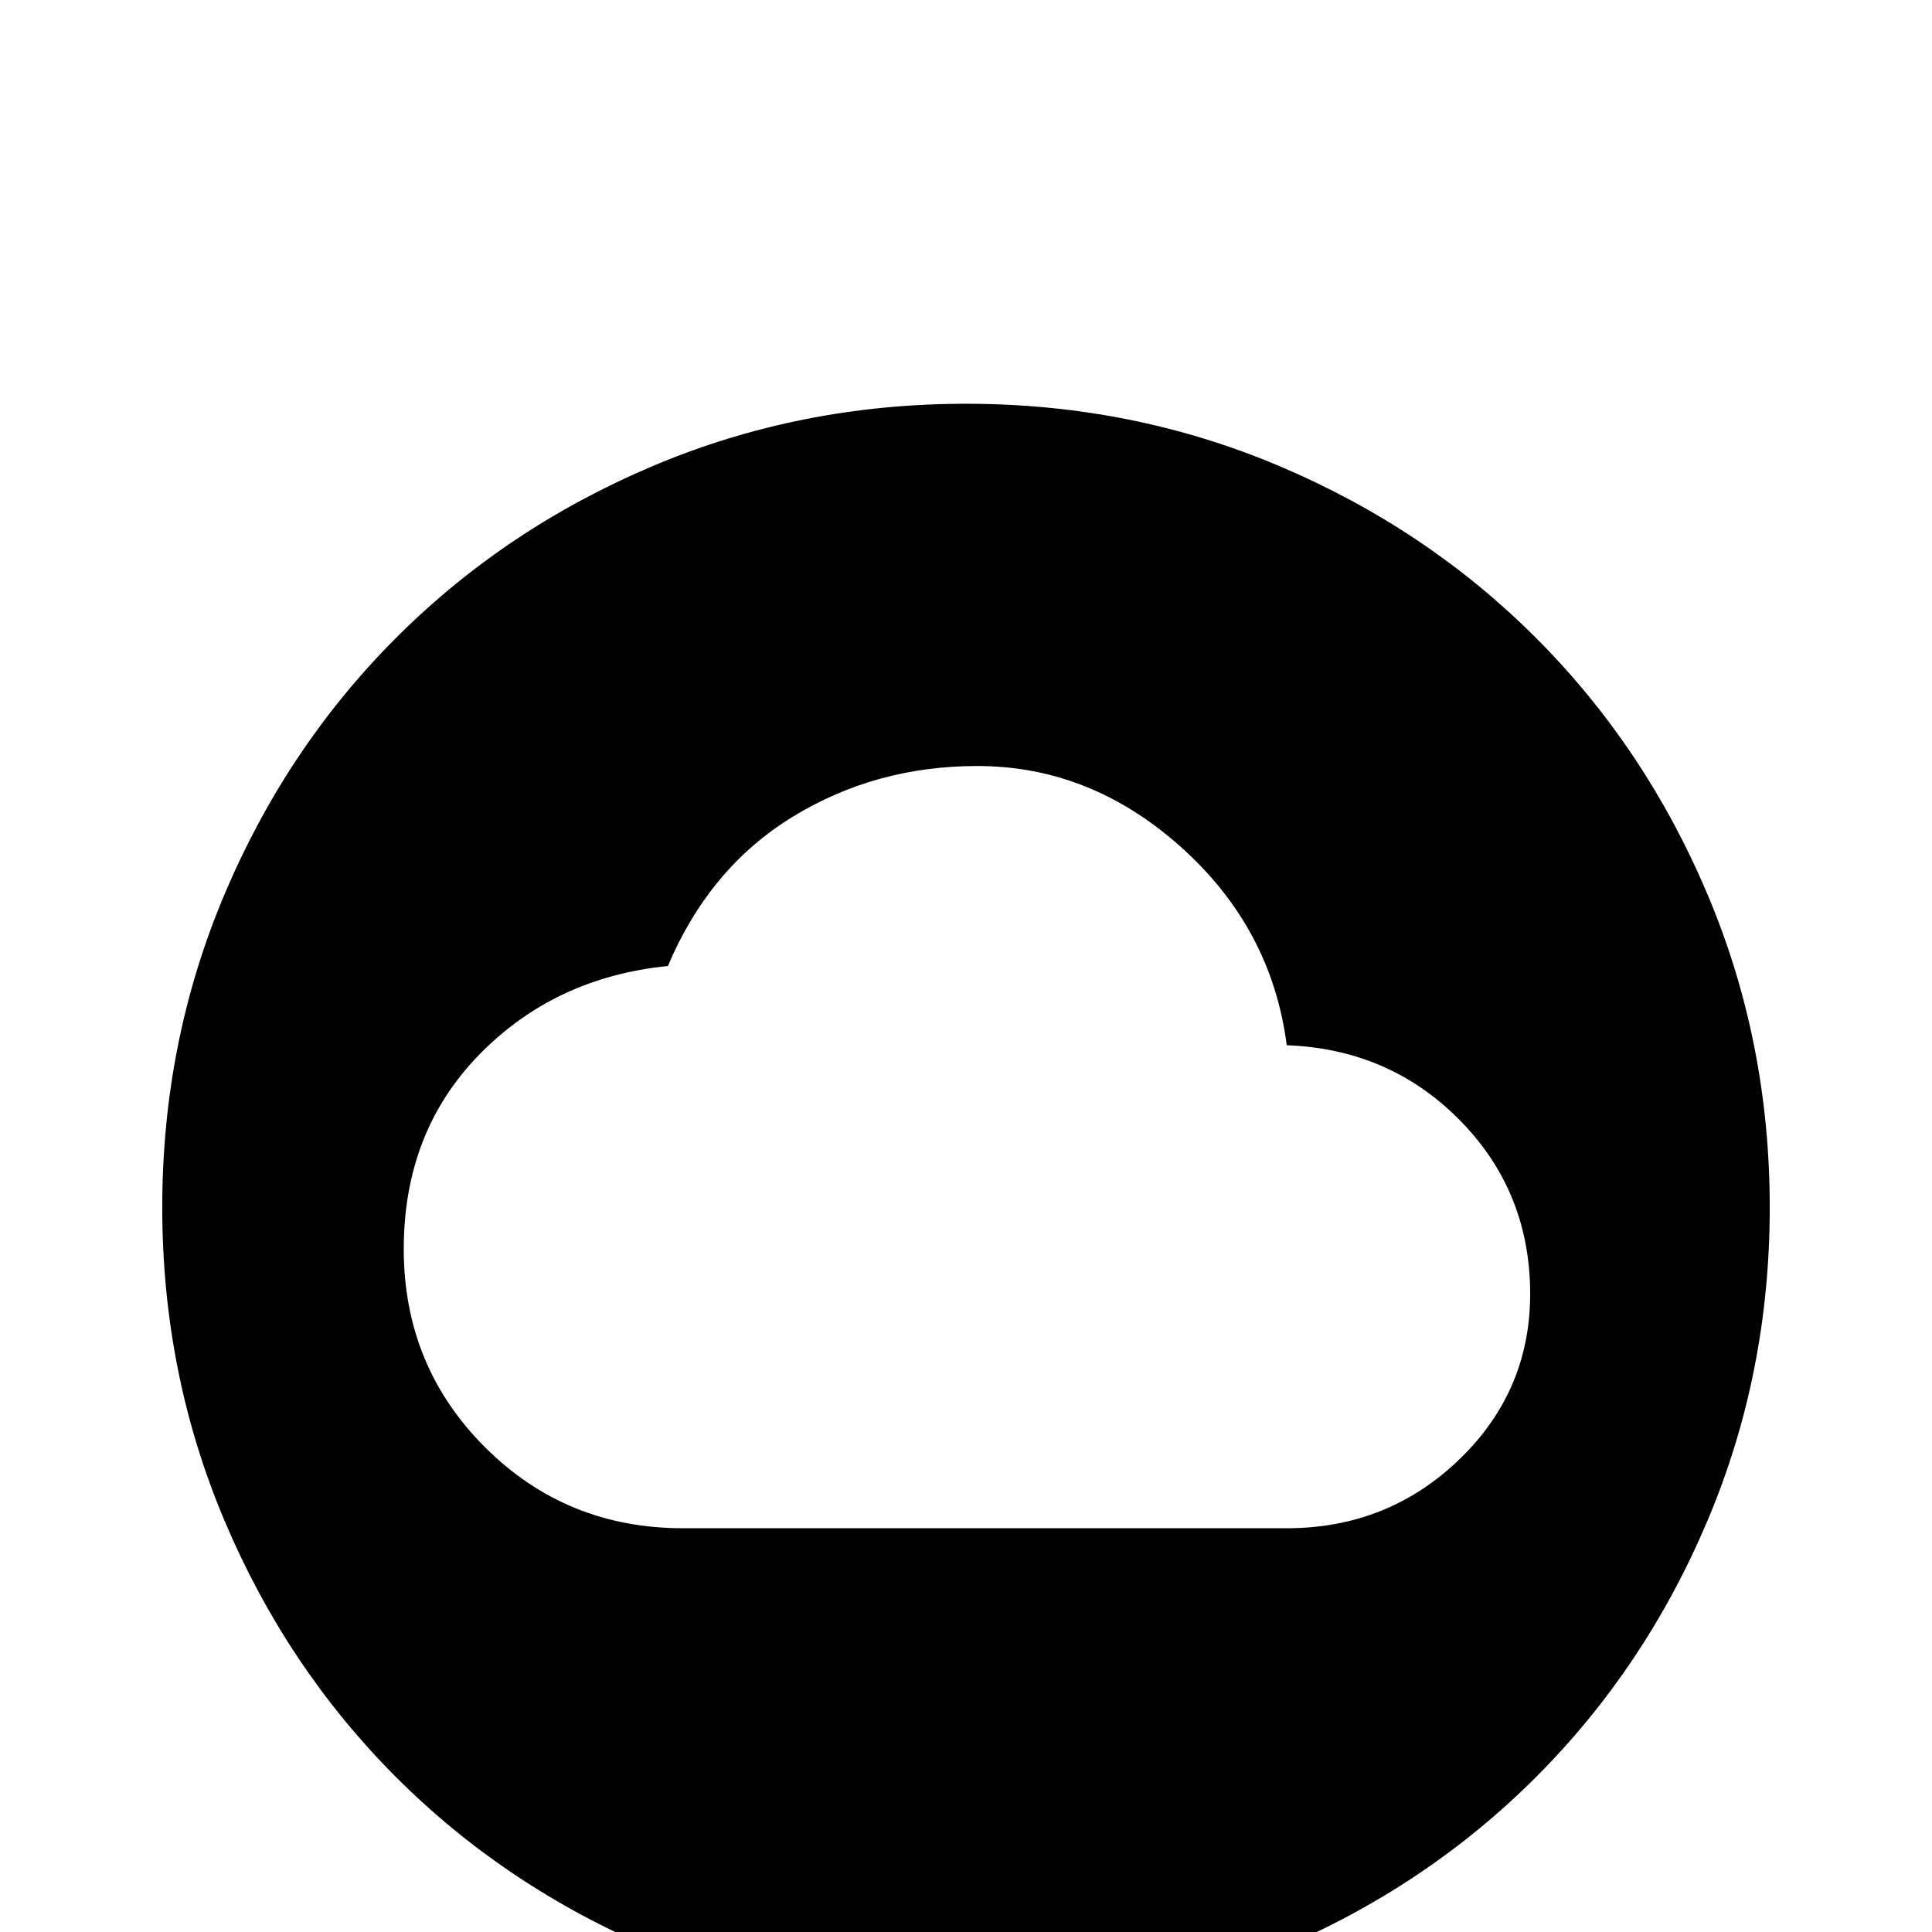 <svg xmlns="http://www.w3.org/2000/svg" viewBox="0 -512 512 512">
	<path fill="#000000" d="M181 -107H341Q368 -107 387 -125.5Q406 -144 405.5 -170.5Q405 -197 386.5 -215.5Q368 -234 341 -235Q337 -266 313 -287.5Q289 -309 259 -309Q232 -309 210 -295.5Q188 -282 177 -256Q147 -253 127 -232.5Q107 -212 107 -181Q107 -150 128.5 -128.5Q150 -107 181 -107ZM256 21Q212 21 173 4.5Q134 -12 105 -41Q76 -70 59.5 -109Q43 -148 43 -192Q43 -236 59.5 -275Q76 -314 105 -343Q134 -372 173 -388.5Q212 -405 256 -405Q300 -405 339 -388.5Q378 -372 407 -343Q436 -314 452.5 -275Q469 -236 469 -192Q469 -148 452.5 -109Q436 -70 407 -41Q378 -12 339 4.5Q300 21 256 21Z"/>
</svg>